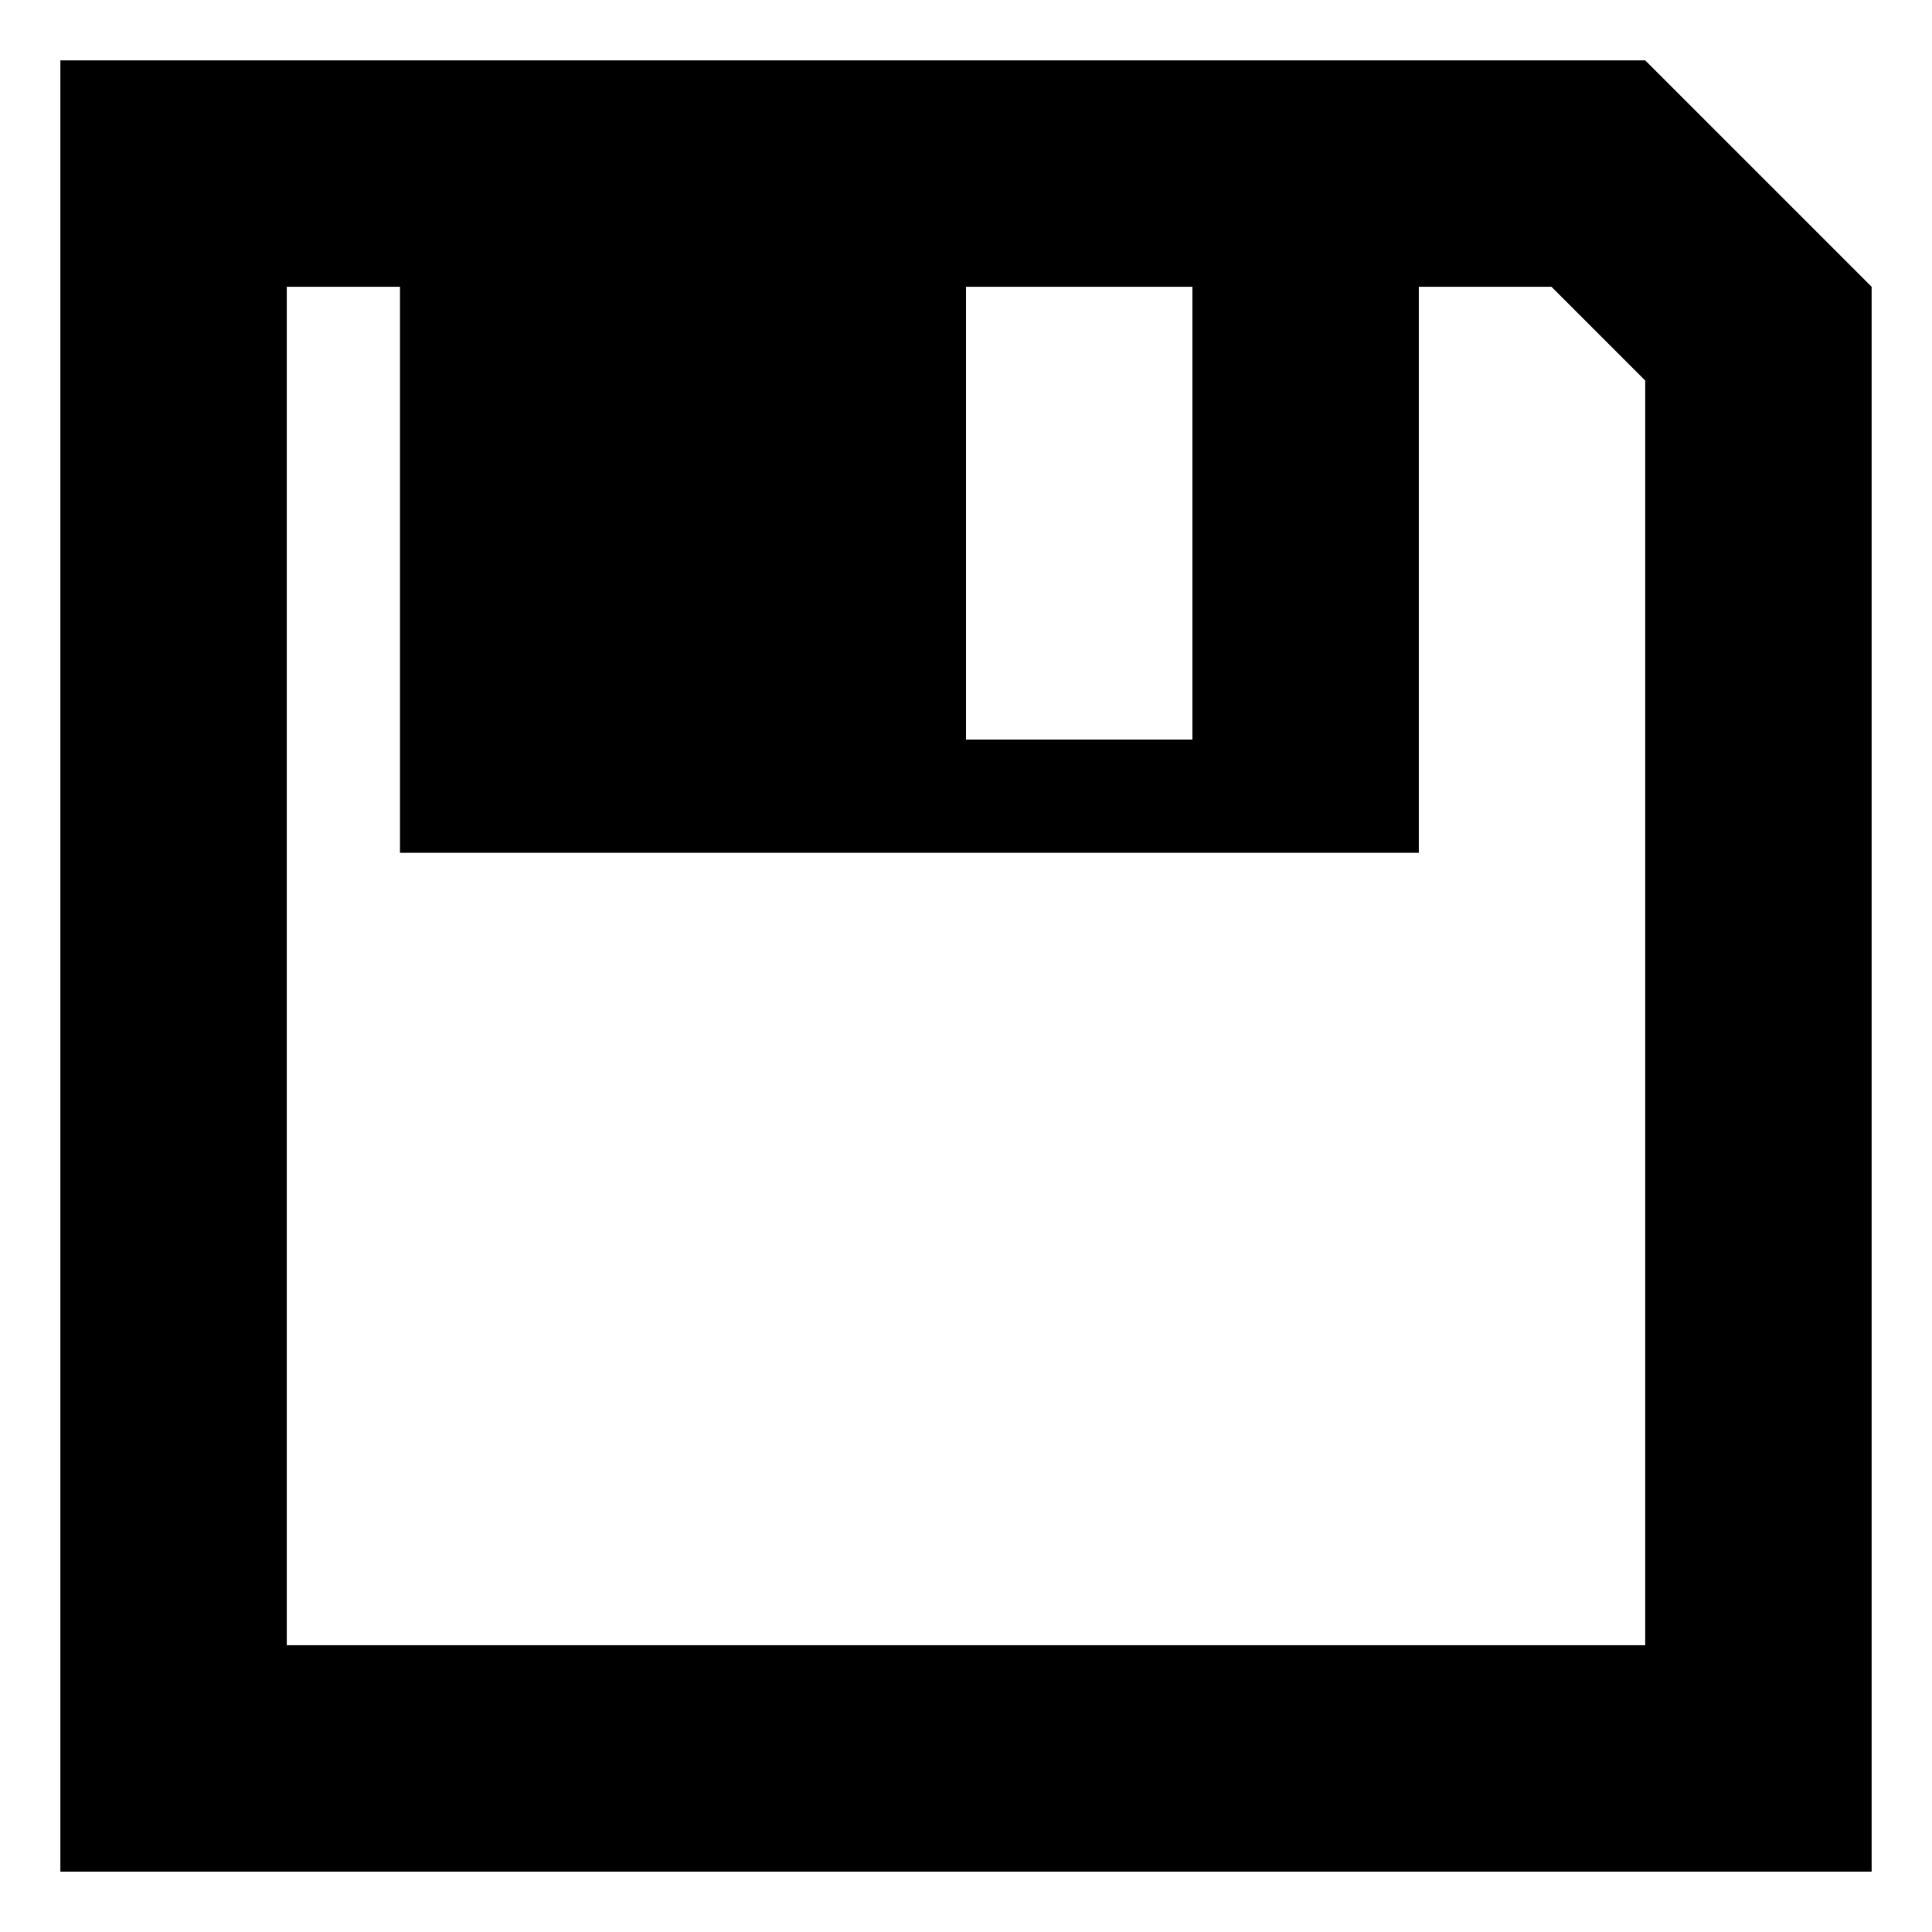 <?xml version="1.0" encoding="utf-8"?>
<!-- Generated by IcoMoon.io -->
<!DOCTYPE svg PUBLIC "-//W3C//DTD SVG 1.1//EN" "http://www.w3.org/Graphics/SVG/1.1/DTD/svg11.dtd">
<svg version="1.1" xmlns="http://www.w3.org/2000/svg" xmlns:xlink="http://www.w3.org/1999/xlink" width="32" height="32" viewBox="0 0 32 32">
<path d="M27.25 1h-26.25v30h30v-26.25l-3.75-3.75zM16 4.75h3.75v7.5h-3.75v-7.5zM27.25 27.25h-22.5v-22.5h1.875v9.375h16.875v-9.375h2.197l1.553 1.553v20.947z"></path>
</svg>
